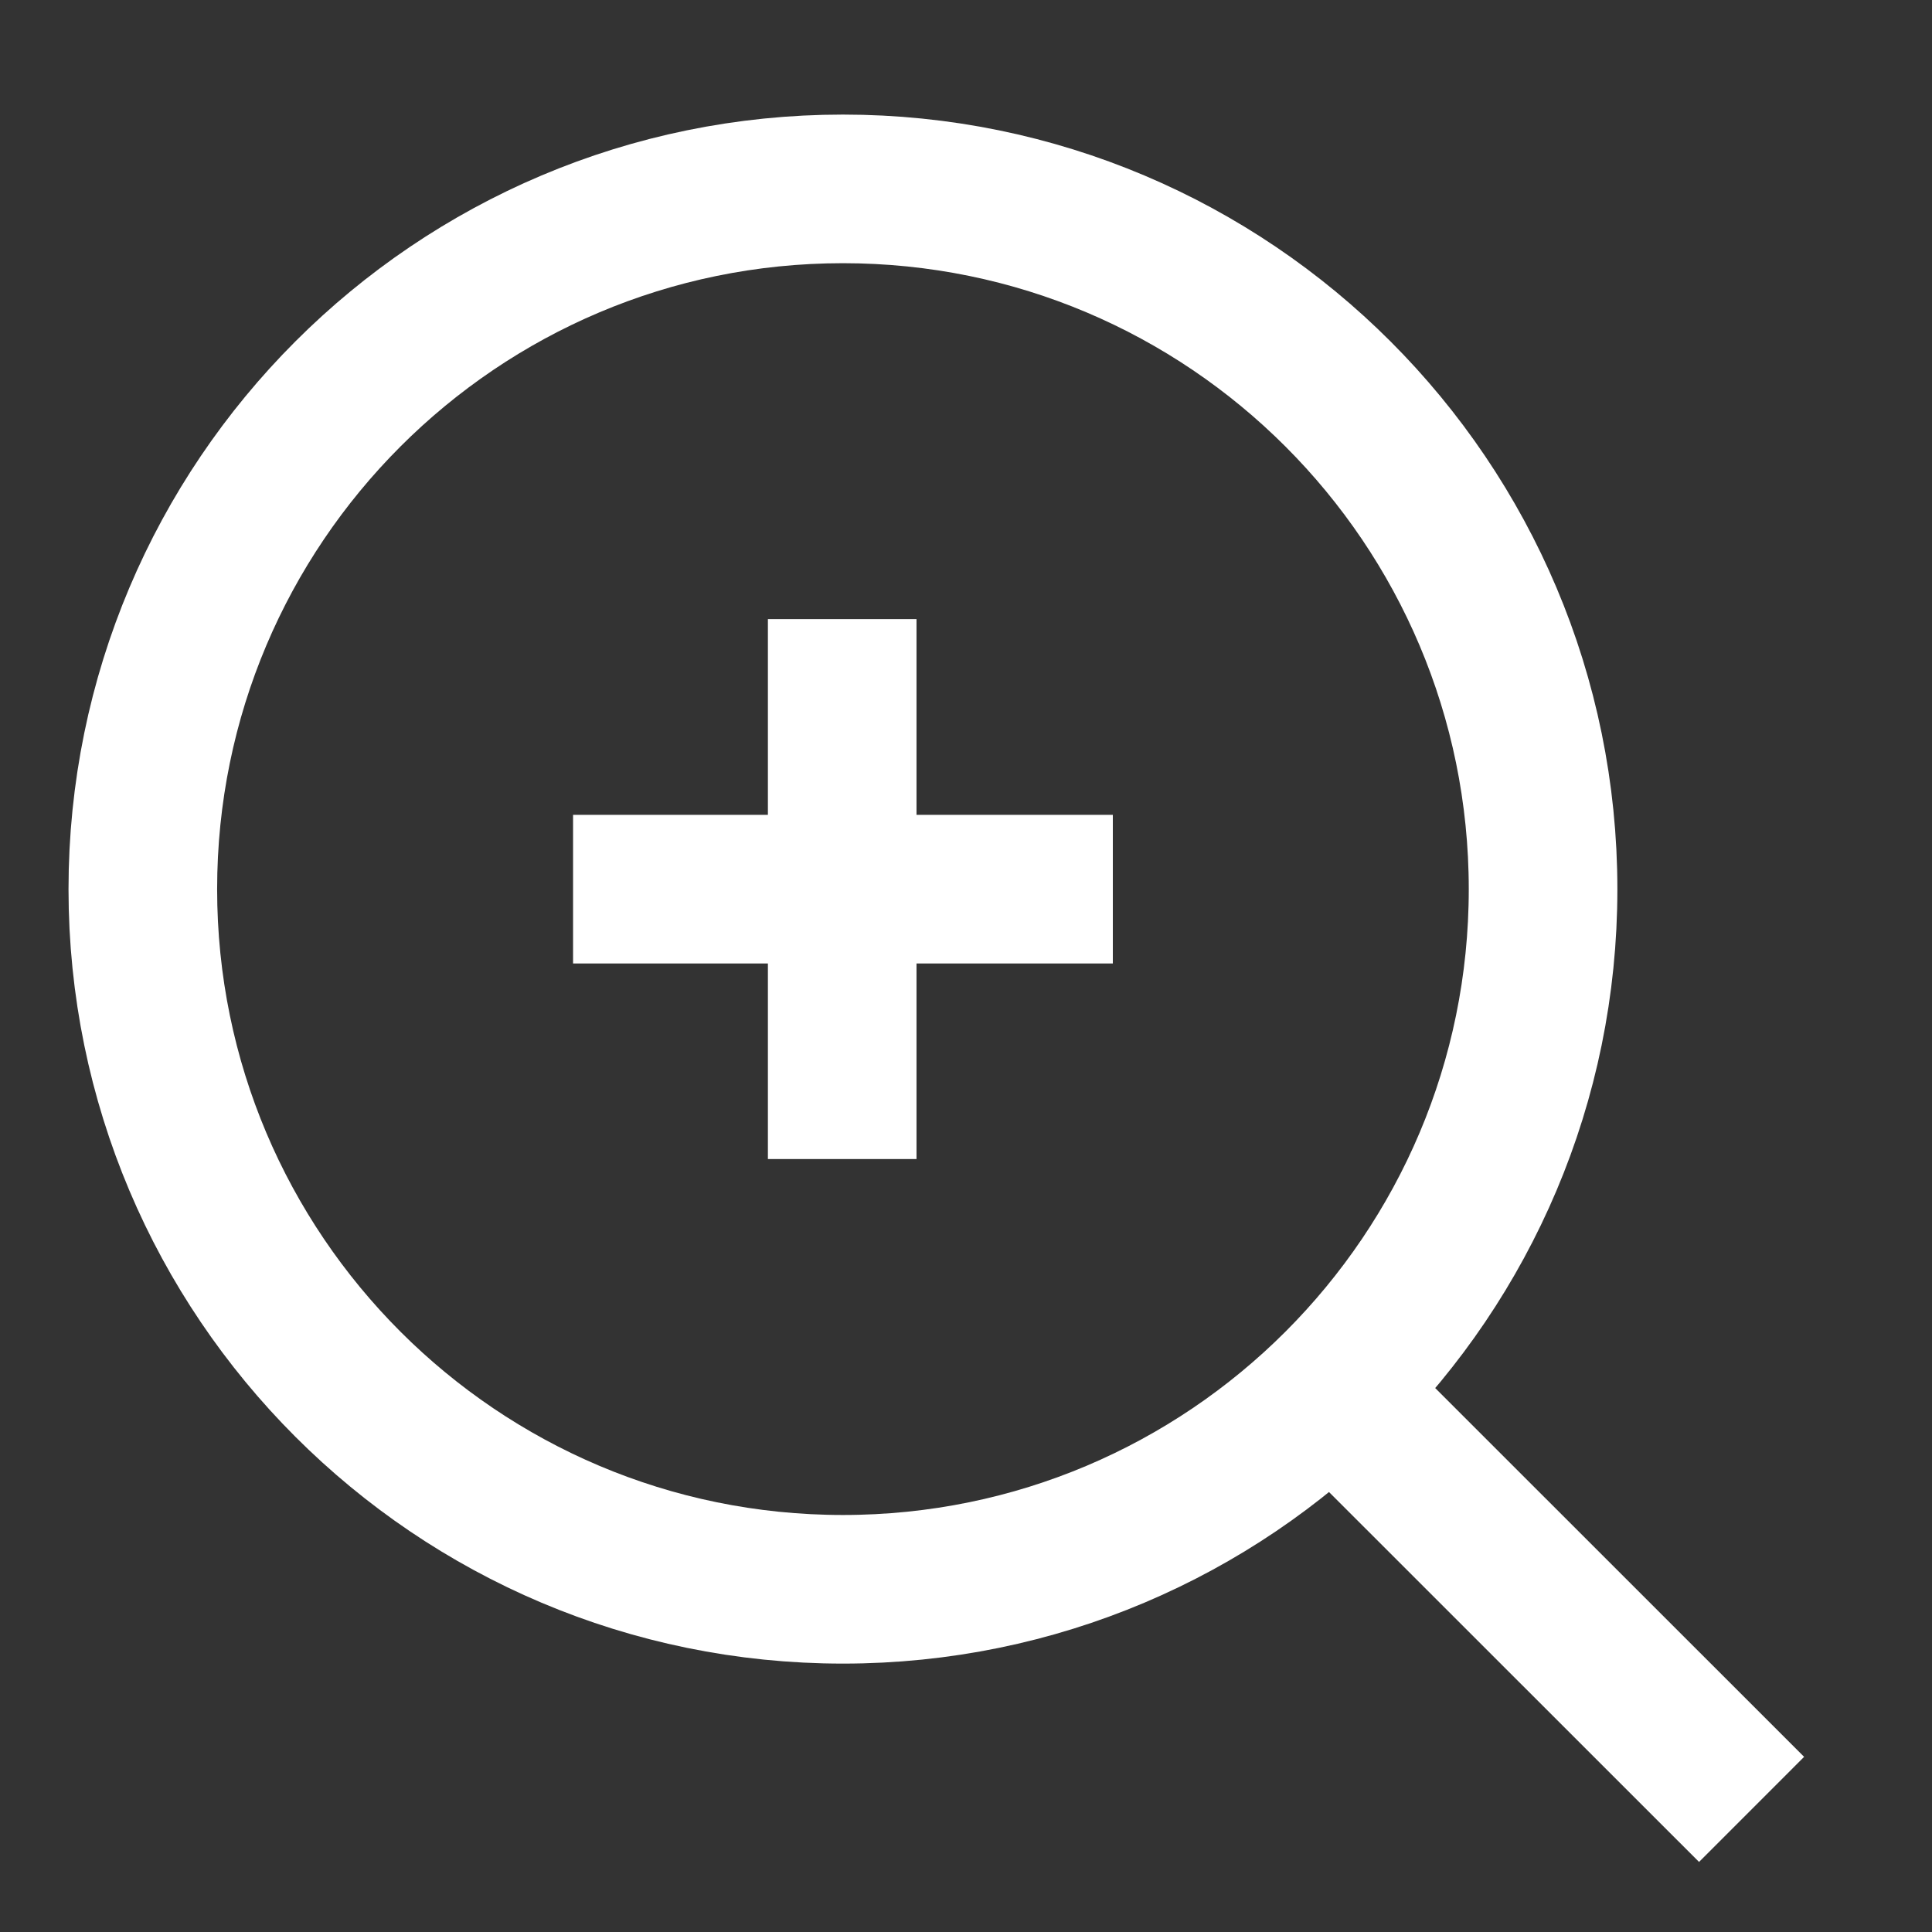 <svg width="13" height="13" viewBox="0 0 13 13" fill="none" xmlns="http://www.w3.org/2000/svg">
<rect x="0" y="0" width="13" height="13" fill="#333333" stroke="none"/>
<path d="M8.781 9.171L11.786 12.175M3.856 5.983H5.667M5.667 5.983H7.488M5.667 5.983V4.166M5.667 5.983V7.799M10.383 5.983C10.383 8.584 8.274 10.694 5.672 10.694C3.07 10.694 0.961 8.584 0.961 5.983C0.961 3.381 3.07 1.271 5.672 1.271C8.274 1.271 10.383 3.381 10.383 5.983Z" stroke="white"/>
</svg>
